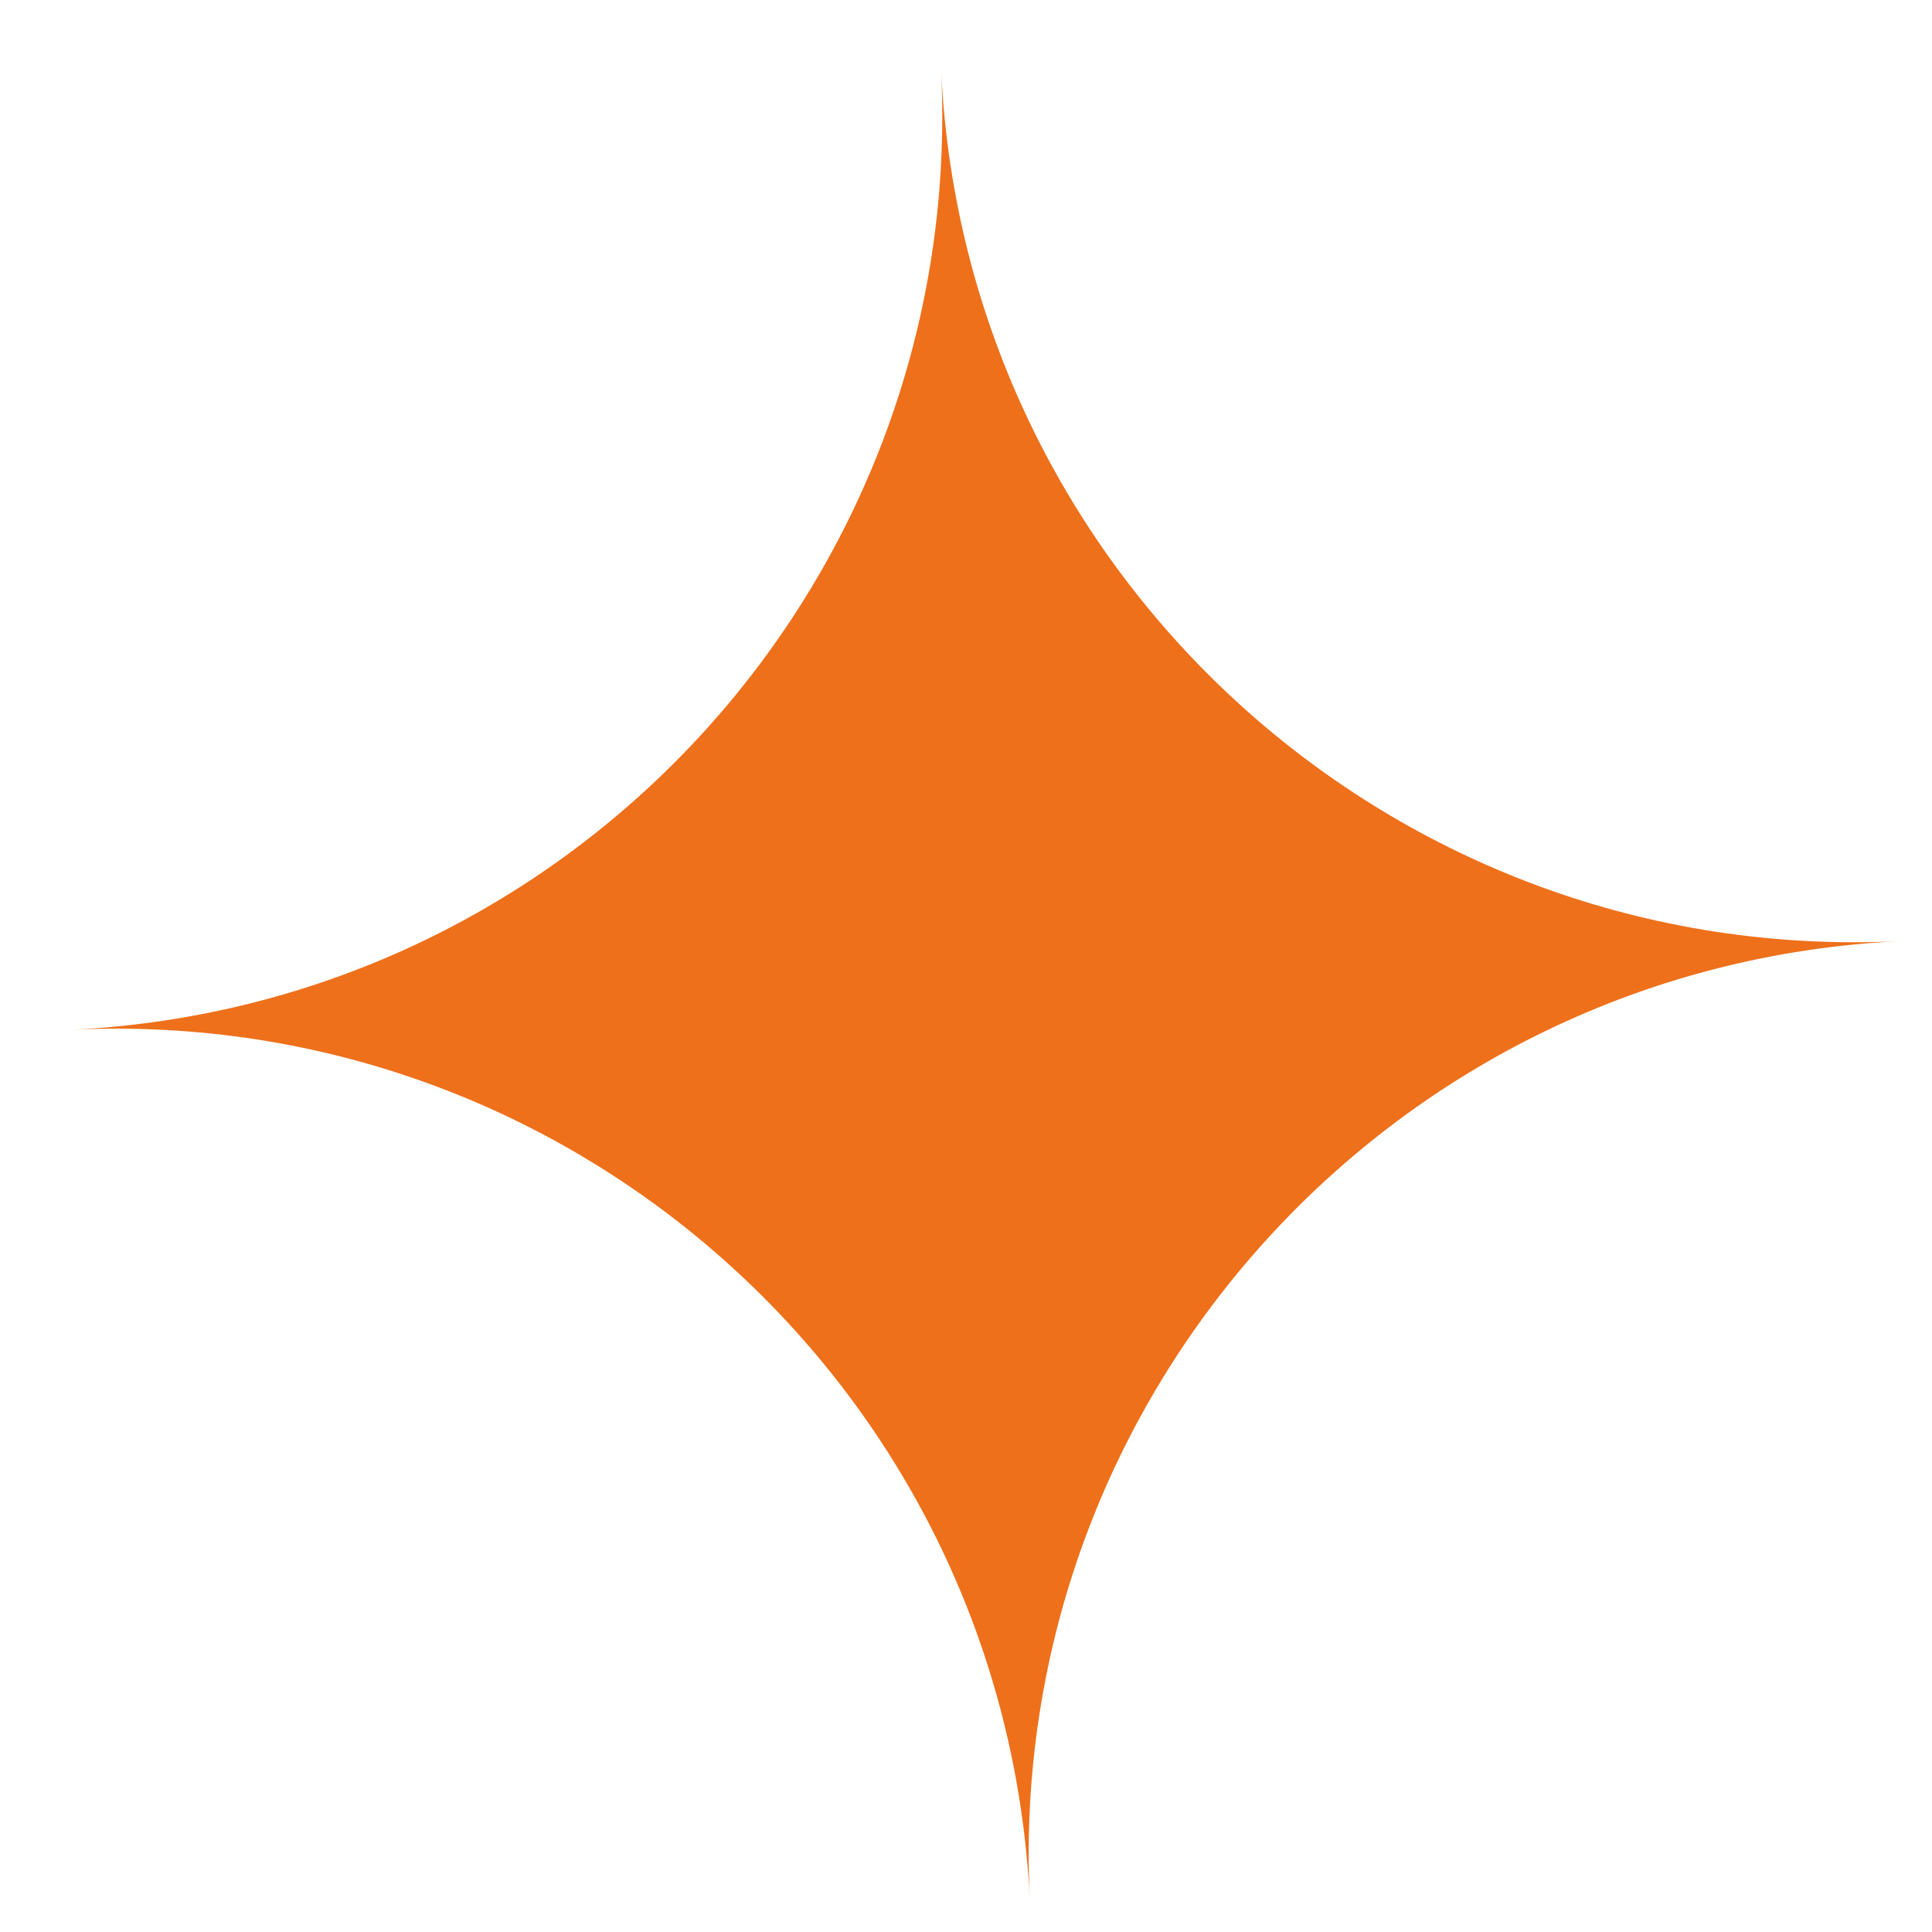<svg xmlns="http://www.w3.org/2000/svg" width="20" height="20" viewBox="0 0 20 20" fill="none">
  <path d="M19.664 9.743C14.436 9.996 9.996 5.967 9.743 0.738C9.996 5.967 5.967 10.407 0.738 10.66C5.967 10.407 10.407 14.436 10.66 19.664C10.407 14.436 14.436 9.996 19.664 9.743Z" fill="#EE701B"/>
</svg>